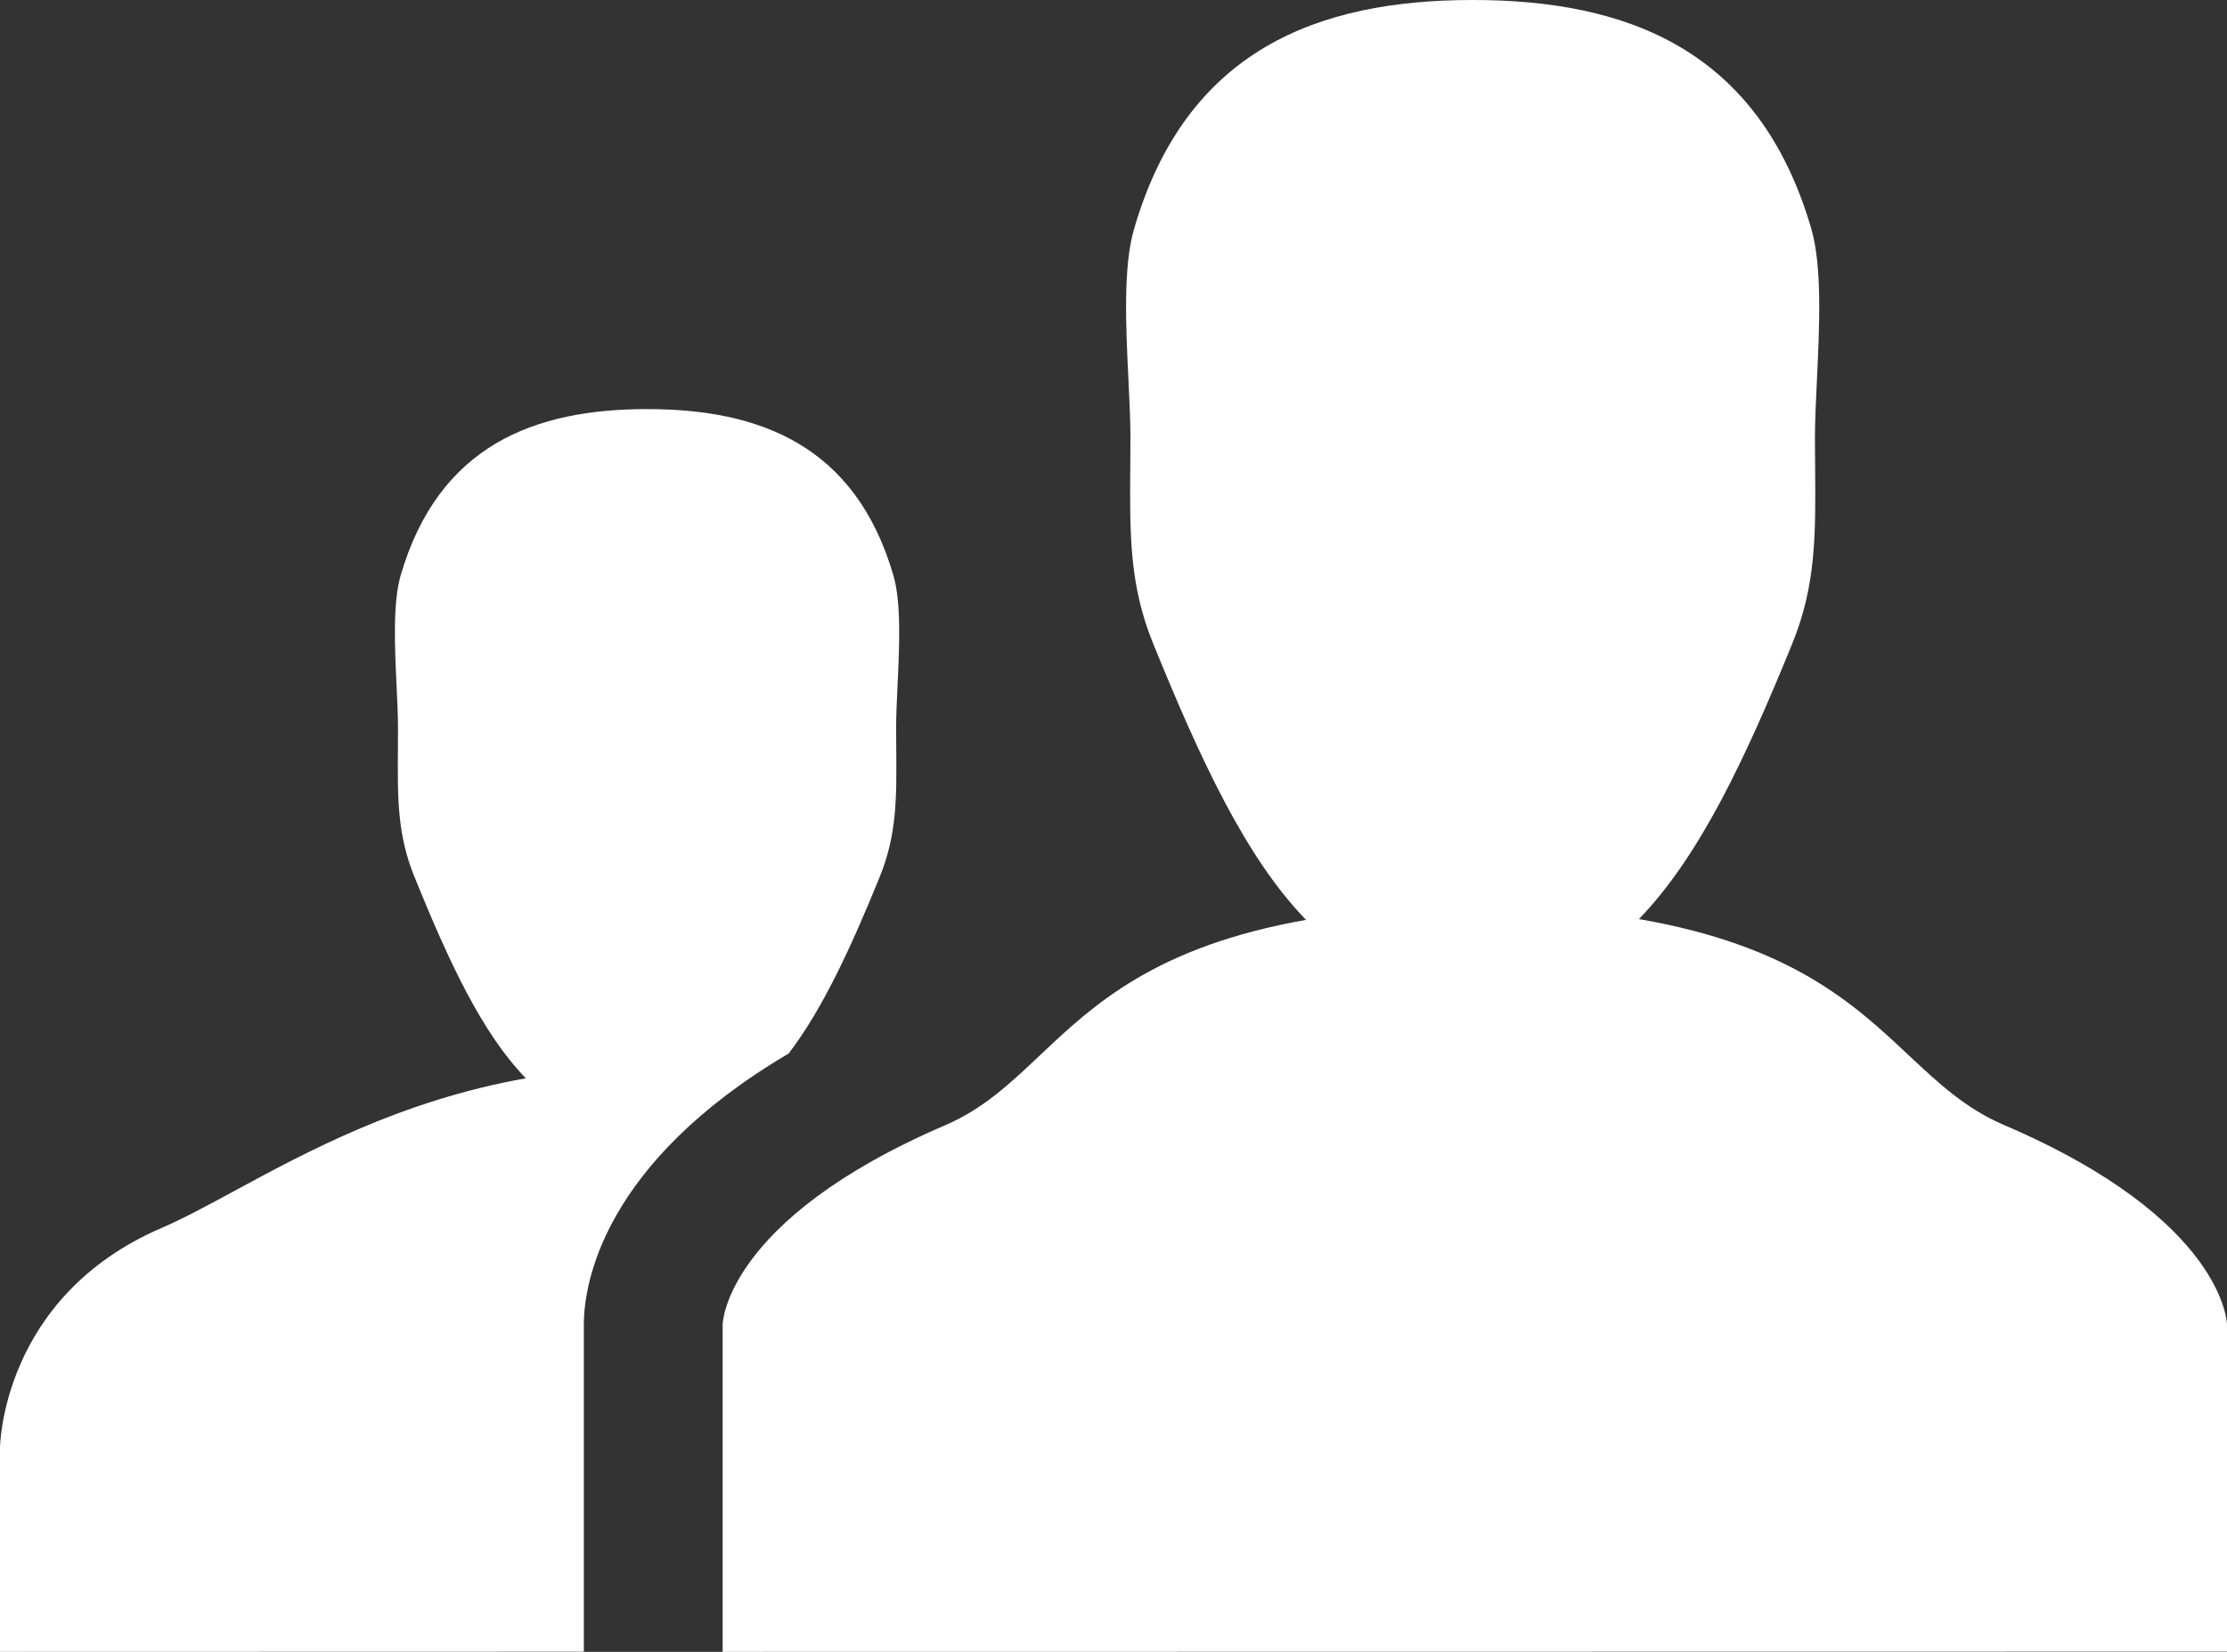<svg width="31" height="23" viewBox="0 0 31 23" fill="none" xmlns="http://www.w3.org/2000/svg">
  <rect x="0" y="0" width="31" height="23" fill="#333333" stroke="none"/>
  <path fill-rule="evenodd" clip-rule="evenodd"
    d="M10.059 18.444V23L31 22.997V18.444C31 18.444 30.986 16.987 27.893 15.663C27.361 15.435 26.982 15.08 26.567 14.691C25.813 13.983 24.939 13.165 22.814 12.797C23.656 11.927 24.294 10.57 24.949 8.96C25.279 8.151 25.274 7.444 25.267 6.531C25.265 6.392 25.264 6.248 25.264 6.098C25.264 5.859 25.278 5.58 25.292 5.284C25.327 4.545 25.366 3.71 25.213 3.183C24.485 0.689 22.651 0 20.5 0C18.349 0 16.511 0.691 15.786 3.189C15.632 3.715 15.672 4.547 15.708 5.284C15.722 5.58 15.736 5.86 15.736 6.098C15.736 6.245 15.735 6.386 15.733 6.522C15.727 7.442 15.721 8.152 16.054 8.966C16.713 10.585 17.341 11.942 18.18 12.808C16.078 13.18 15.217 13.993 14.474 14.696C14.062 15.085 13.686 15.441 13.155 15.668C10.074 16.994 10.059 18.444 10.059 18.444ZM10.978 14.669C11.454 14.045 11.844 13.196 12.244 12.214C12.485 11.623 12.481 11.11 12.476 10.443C12.475 10.344 12.474 10.241 12.474 10.133C12.474 9.96 12.484 9.757 12.494 9.543C12.519 9.005 12.548 8.395 12.436 8.011C11.907 6.197 10.571 5.696 9.006 5.696C7.441 5.696 6.105 6.199 5.576 8.016C5.467 8.398 5.495 9.006 5.52 9.542C5.531 9.757 5.54 9.96 5.54 10.133C5.54 10.24 5.539 10.342 5.539 10.441C5.534 11.111 5.53 11.628 5.773 12.219C6.252 13.397 6.709 14.384 7.32 15.014C5.593 15.32 4.273 16.035 3.265 16.581C2.885 16.787 2.549 16.968 2.253 17.096C0.01 18.06 0 20.162 0 20.162V23L8.127 22.998V18.444V18.433V18.425C8.132 17.888 8.378 16.203 10.978 14.669Z"
    fill="white" />
</svg>